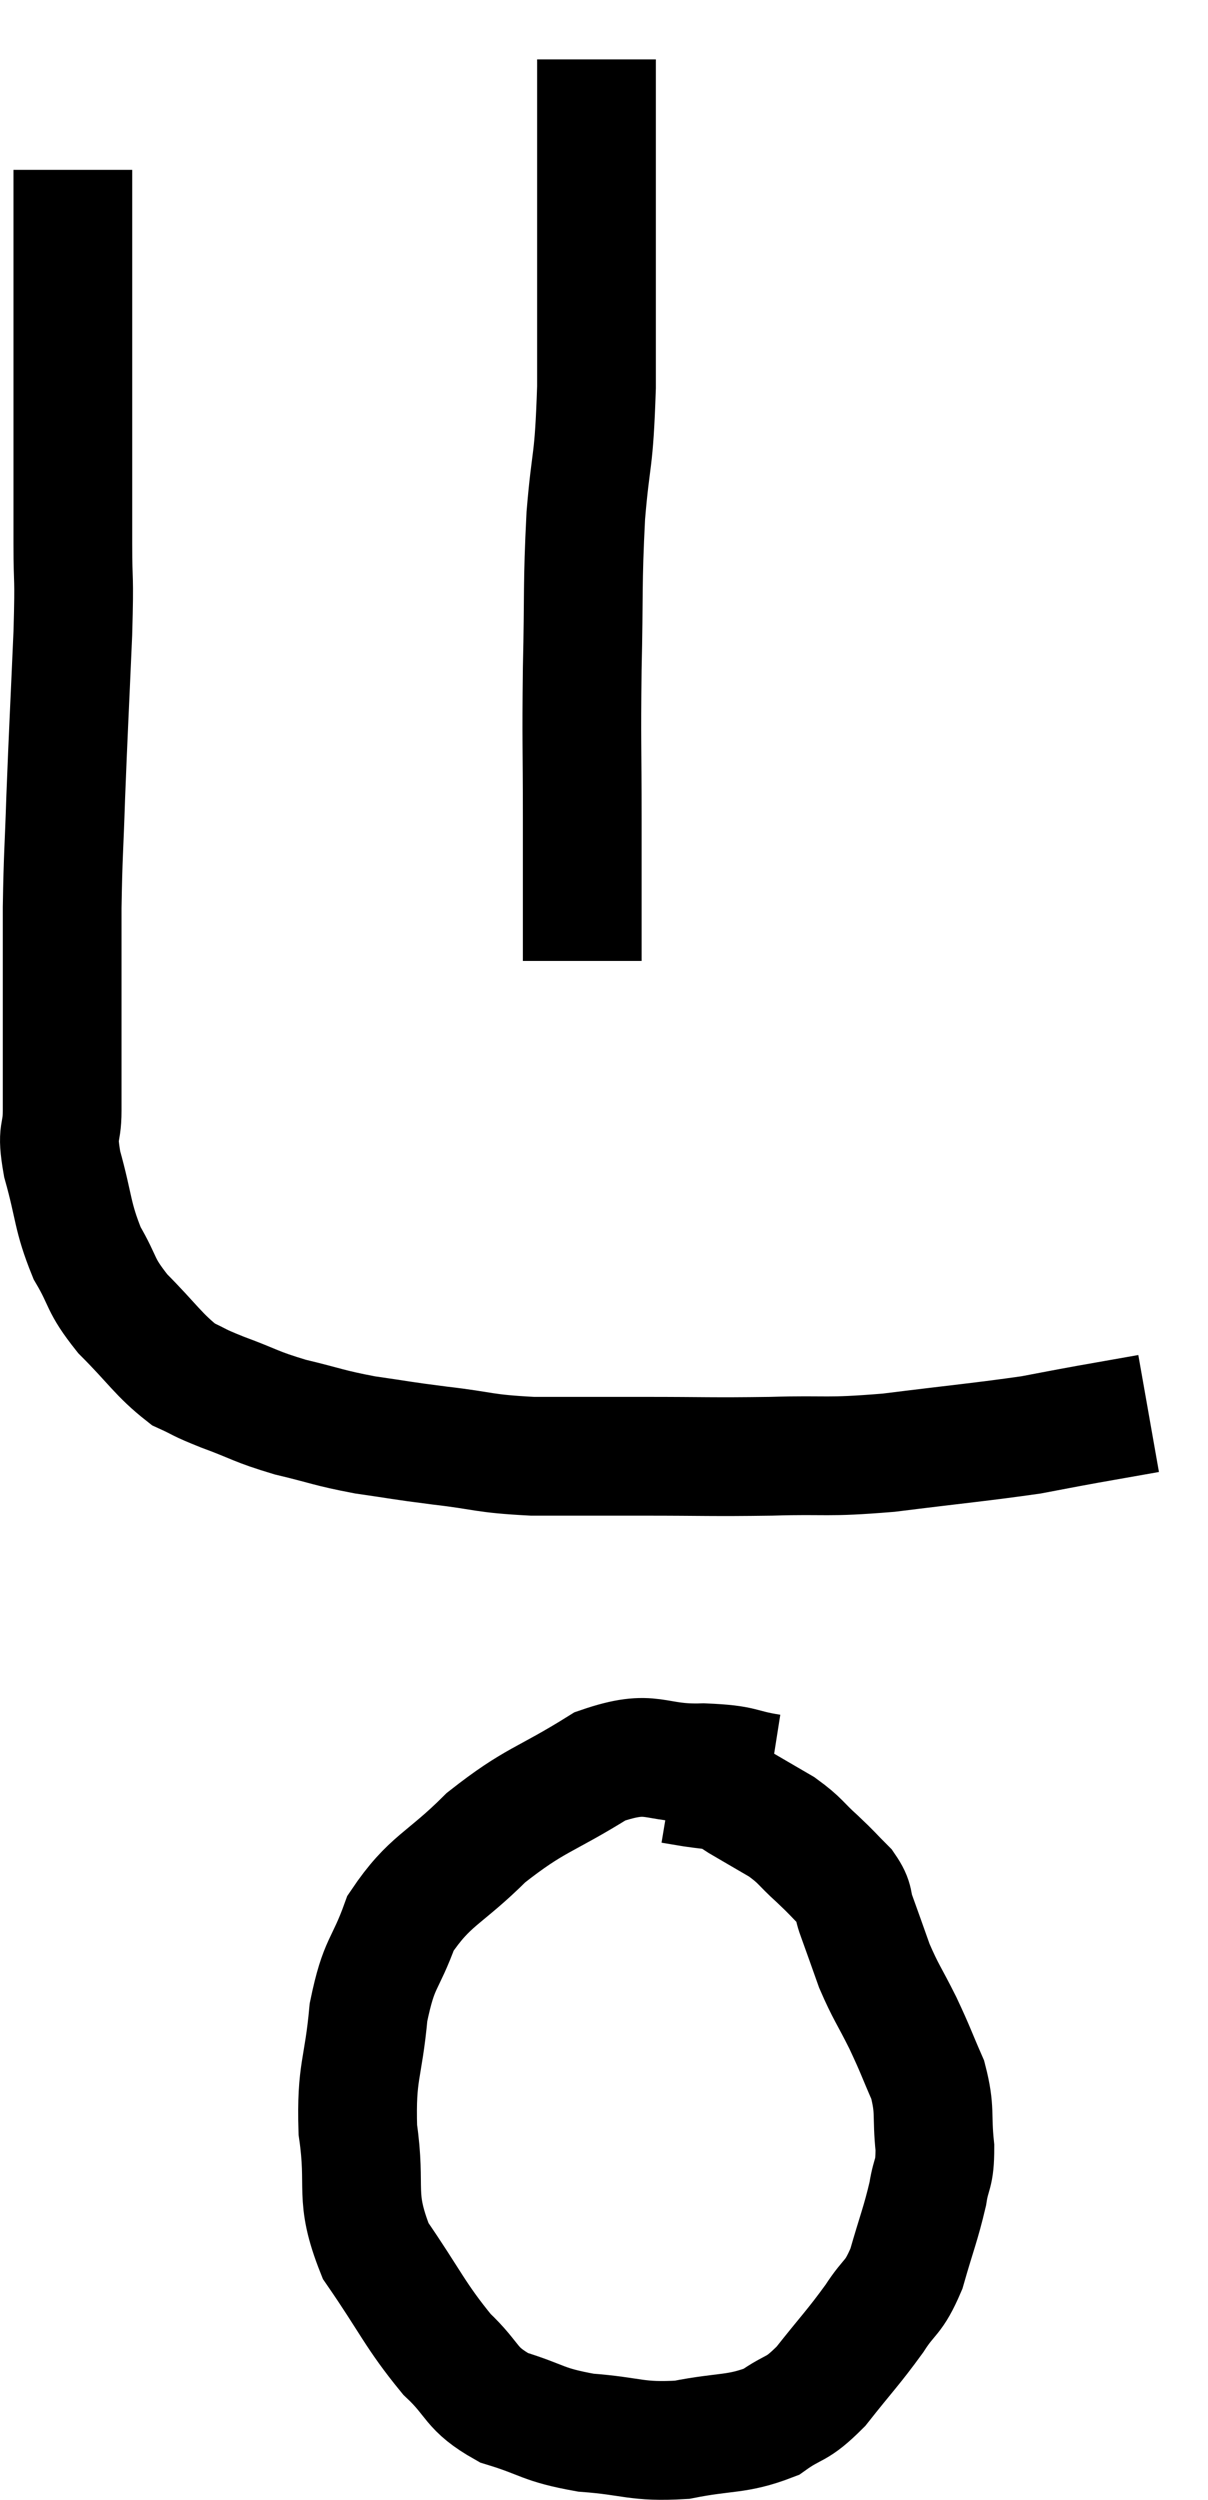 <svg xmlns="http://www.w3.org/2000/svg" viewBox="11.073 2.06 20.347 42.091" width="20.347" height="42.091"><path d="M 12.3 4.92 C 12.3 5.73, 12.3 5.46, 12.3 6.54 C 12.3 7.89, 12.3 8.07, 12.3 9.24 C 12.3 10.23, 12.3 10.35, 12.3 11.22 C 12.3 11.97, 12.33 11.655, 12.3 12.72 C 12.24 14.1, 12.225 14.325, 12.18 15.48 C 12.15 16.41, 12.135 16.425, 12.12 17.34 C 12.12 18.24, 12.12 18.285, 12.12 19.14 C 12.12 19.95, 12.12 20.13, 12.12 20.76 C 12.12 21.21, 12.015 21.06, 12.12 21.66 C 12.33 22.41, 12.285 22.53, 12.54 23.16 C 12.84 23.67, 12.735 23.67, 13.14 24.18 C 13.65 24.69, 13.74 24.87, 14.16 25.2 C 14.49 25.35, 14.37 25.32, 14.82 25.5 C 15.39 25.71, 15.36 25.74, 15.96 25.92 C 16.59 26.07, 16.59 26.1, 17.22 26.22 C 17.85 26.31, 17.775 26.31, 18.48 26.4 C 19.26 26.49, 19.185 26.535, 20.04 26.58 C 20.97 26.58, 20.895 26.58, 21.9 26.58 C 22.98 26.58, 23.025 26.595, 24.06 26.58 C 25.05 26.55, 24.945 26.61, 26.04 26.52 C 27.24 26.37, 27.6 26.34, 28.44 26.22 C 28.92 26.13, 28.905 26.13, 29.4 26.04 C 29.91 25.95, 30.165 25.905, 30.42 25.86 C 30.42 25.86, 30.42 25.86, 30.42 25.86 L 30.42 25.86" fill="none" stroke="black" stroke-width="2"></path><path d="M 24.06 31.92 C 23.49 31.83, 23.64 31.77, 22.92 31.74 C 22.05 31.77, 22.095 31.485, 21.18 31.8 C 20.22 32.4, 20.1 32.34, 19.26 33 C 18.54 33.72, 18.315 33.705, 17.82 34.44 C 17.55 35.19, 17.46 35.07, 17.28 35.94 C 17.19 36.93, 17.07 36.915, 17.1 37.92 C 17.25 38.94, 17.025 39.015, 17.4 39.96 C 18 40.83, 18.06 41.04, 18.6 41.7 C 19.08 42.15, 18.975 42.27, 19.56 42.6 C 20.25 42.81, 20.19 42.885, 20.94 43.02 C 21.75 43.08, 21.78 43.185, 22.56 43.14 C 23.31 42.99, 23.475 43.065, 24.06 42.84 C 24.48 42.54, 24.465 42.675, 24.9 42.24 C 25.35 41.67, 25.44 41.595, 25.8 41.1 C 26.07 40.68, 26.115 40.785, 26.34 40.26 C 26.52 39.63, 26.58 39.51, 26.7 39 C 26.76 38.61, 26.82 38.7, 26.82 38.22 C 26.76 37.65, 26.835 37.605, 26.7 37.08 C 26.49 36.6, 26.505 36.6, 26.28 36.12 C 26.04 35.64, 25.995 35.61, 25.8 35.16 C 25.65 34.74, 25.62 34.65, 25.5 34.32 C 25.41 34.08, 25.485 34.08, 25.32 33.84 C 25.08 33.6, 25.11 33.615, 24.84 33.36 C 24.54 33.09, 24.57 33.06, 24.24 32.82 C 23.88 32.61, 23.775 32.55, 23.52 32.4 C 23.37 32.31, 23.415 32.28, 23.22 32.22 C 22.98 32.19, 22.95 32.19, 22.74 32.16 L 22.38 32.1" fill="none" stroke="black" stroke-width="2"></path><path d="M 20.88 18.24 C 20.88 17.04, 20.88 17.07, 20.88 15.84 C 20.88 14.58, 20.865 14.595, 20.88 13.32 C 20.91 12.03, 20.88 11.925, 20.94 10.74 C 21.03 9.66, 21.075 9.93, 21.12 8.58 C 21.12 6.96, 21.12 6.51, 21.12 5.34 C 21.12 4.62, 21.12 4.47, 21.12 3.9 C 21.12 3.48, 21.12 3.27, 21.12 3.06 C 21.12 3.06, 21.12 3.06, 21.12 3.06 L 21.12 3.06" fill="none" stroke="black" stroke-width="2"></path></svg>